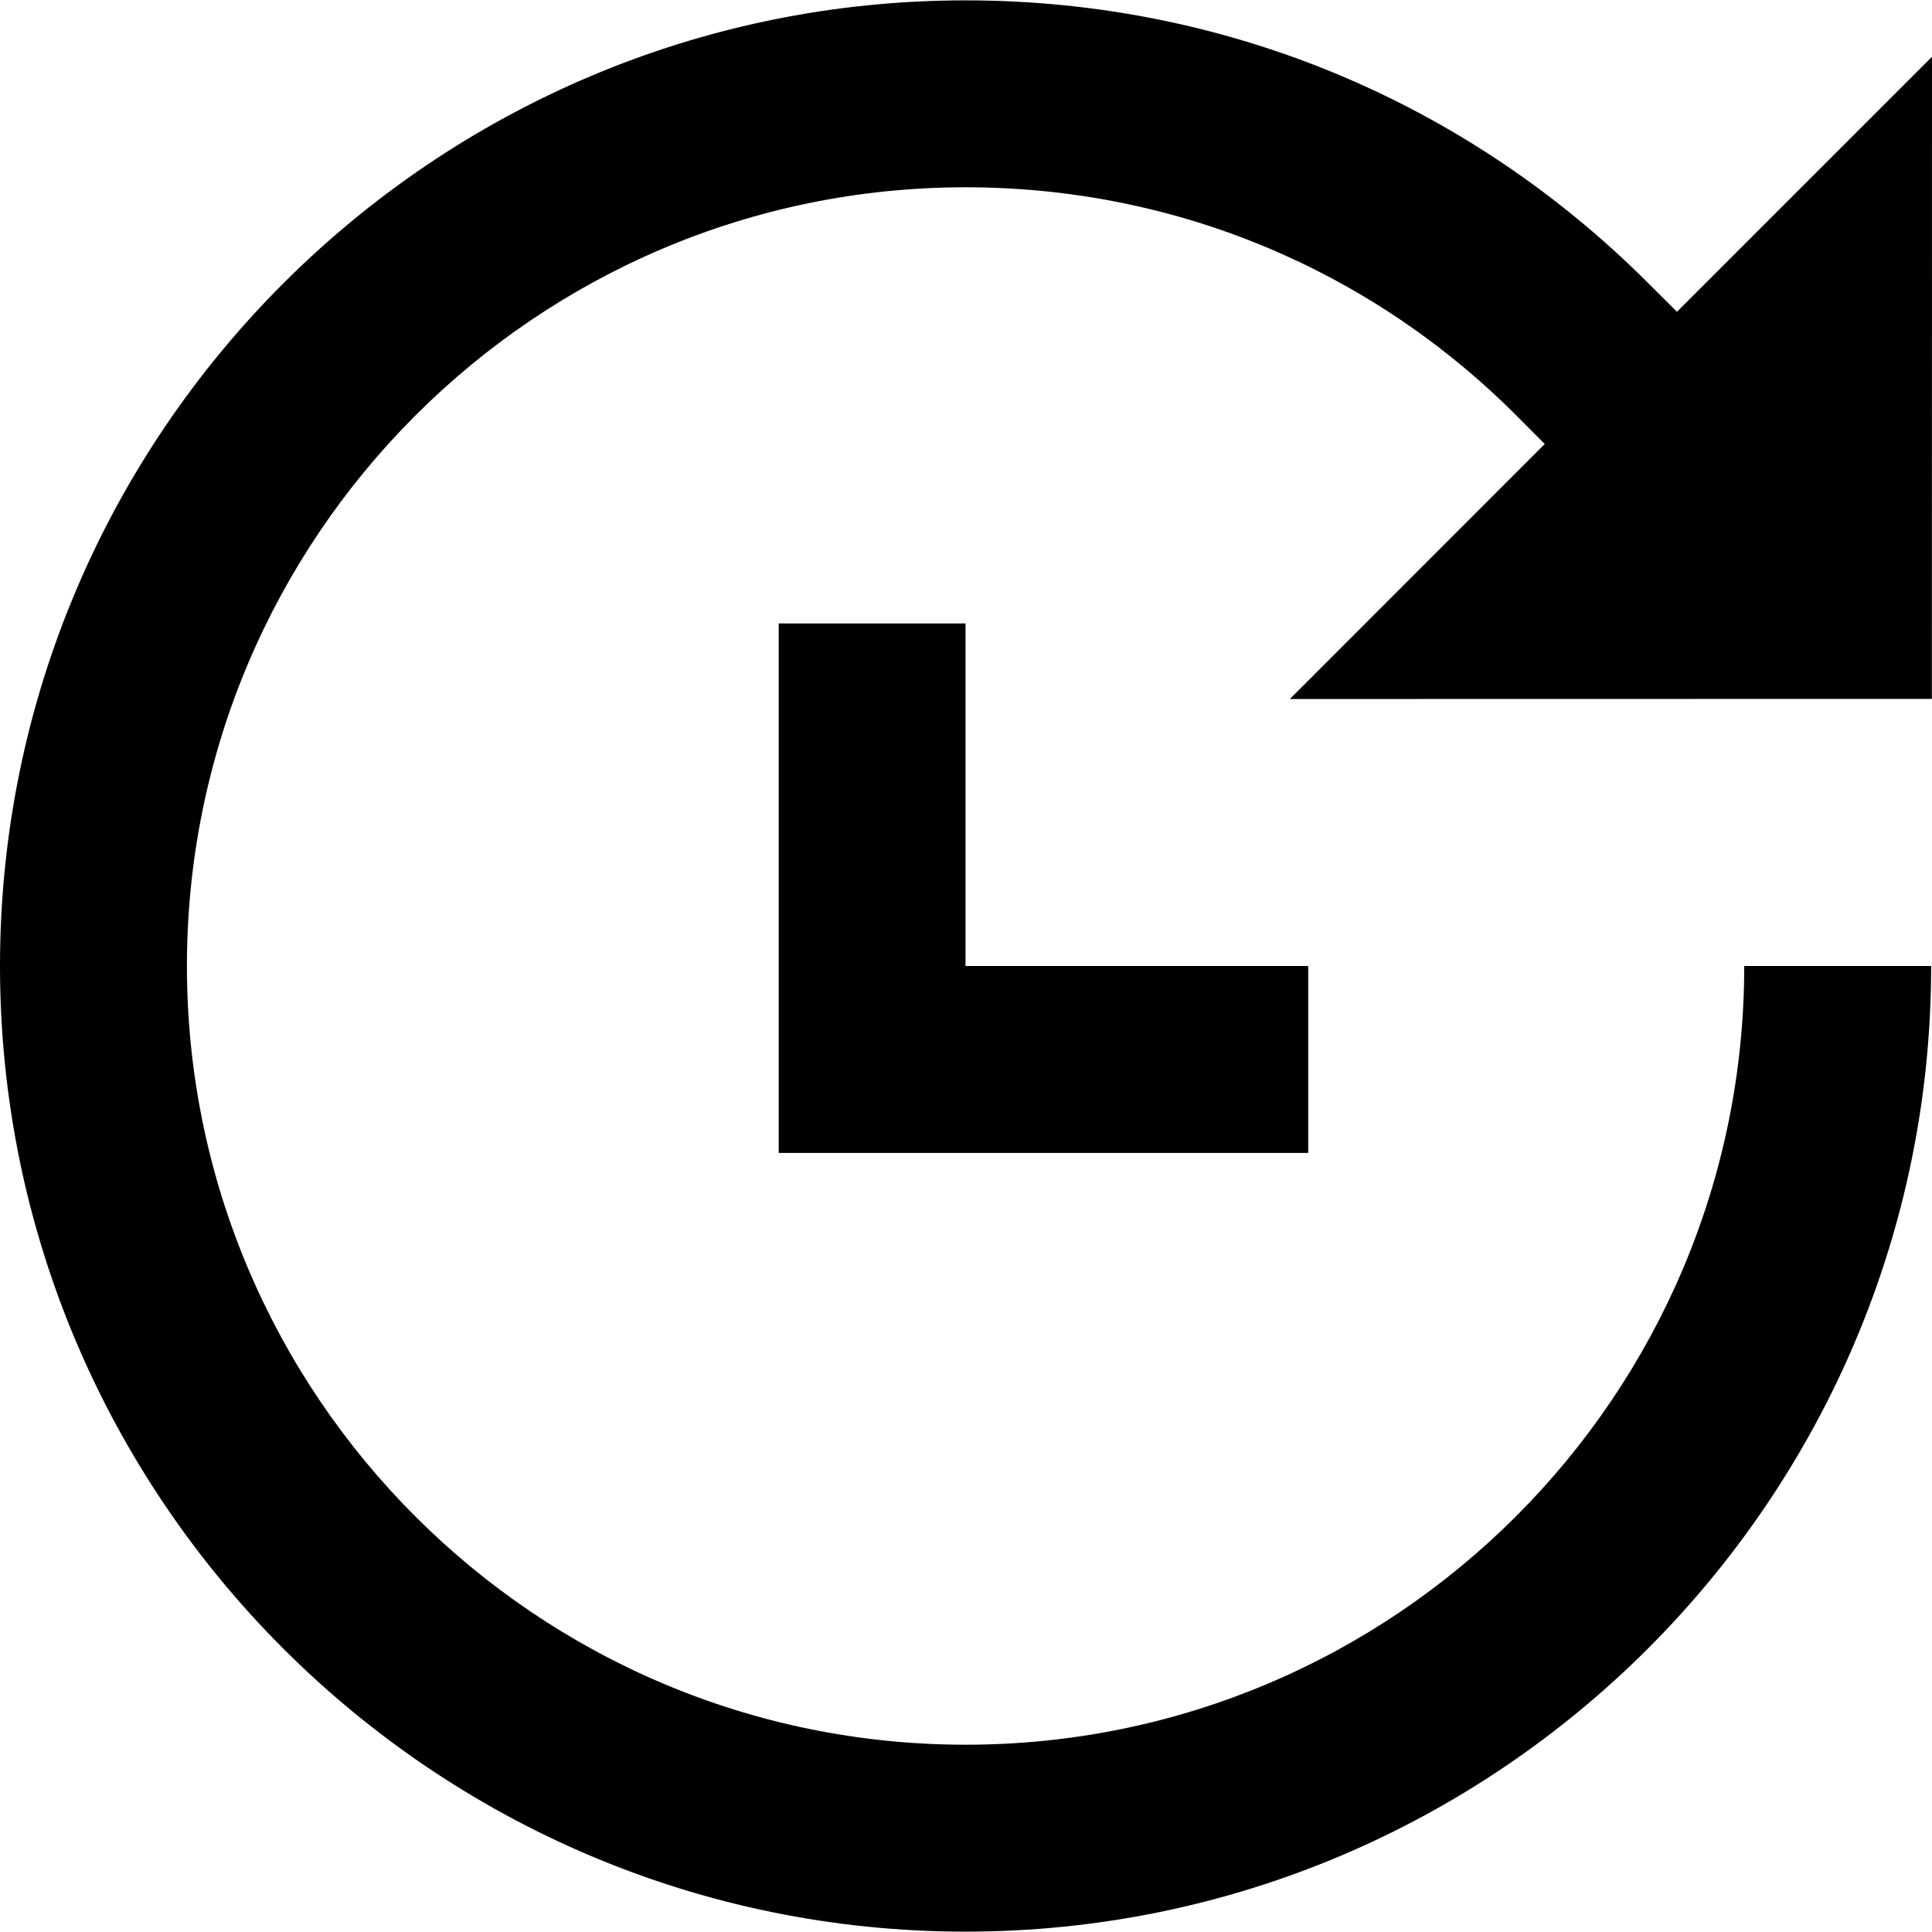 <svg width="16" height="16" viewBox="0 0 16 16" fill="none" xmlns="http://www.w3.org/2000/svg">
<path d="M15.999 5.788L16 0.47L13.888 2.582L13.651 2.346C12.141 0.835 10.133 0.003 7.997 0.003C3.587 0.003 0 3.591 0 8C0 12.409 3.587 15.997 7.997 15.997C12.406 15.997 15.993 12.409 15.993 8H14.445C14.445 11.556 11.553 14.449 7.997 14.449C4.441 14.449 1.548 11.556 1.548 8C1.548 4.444 4.441 1.551 7.997 1.551C9.719 1.551 11.339 2.222 12.557 3.44L12.793 3.677L10.682 5.789L15.999 5.788Z" fill="black"/>
<path d="M7.996 8V5.163H6.449V9.548H10.834V8H7.996Z" fill="black"/>
</svg>

